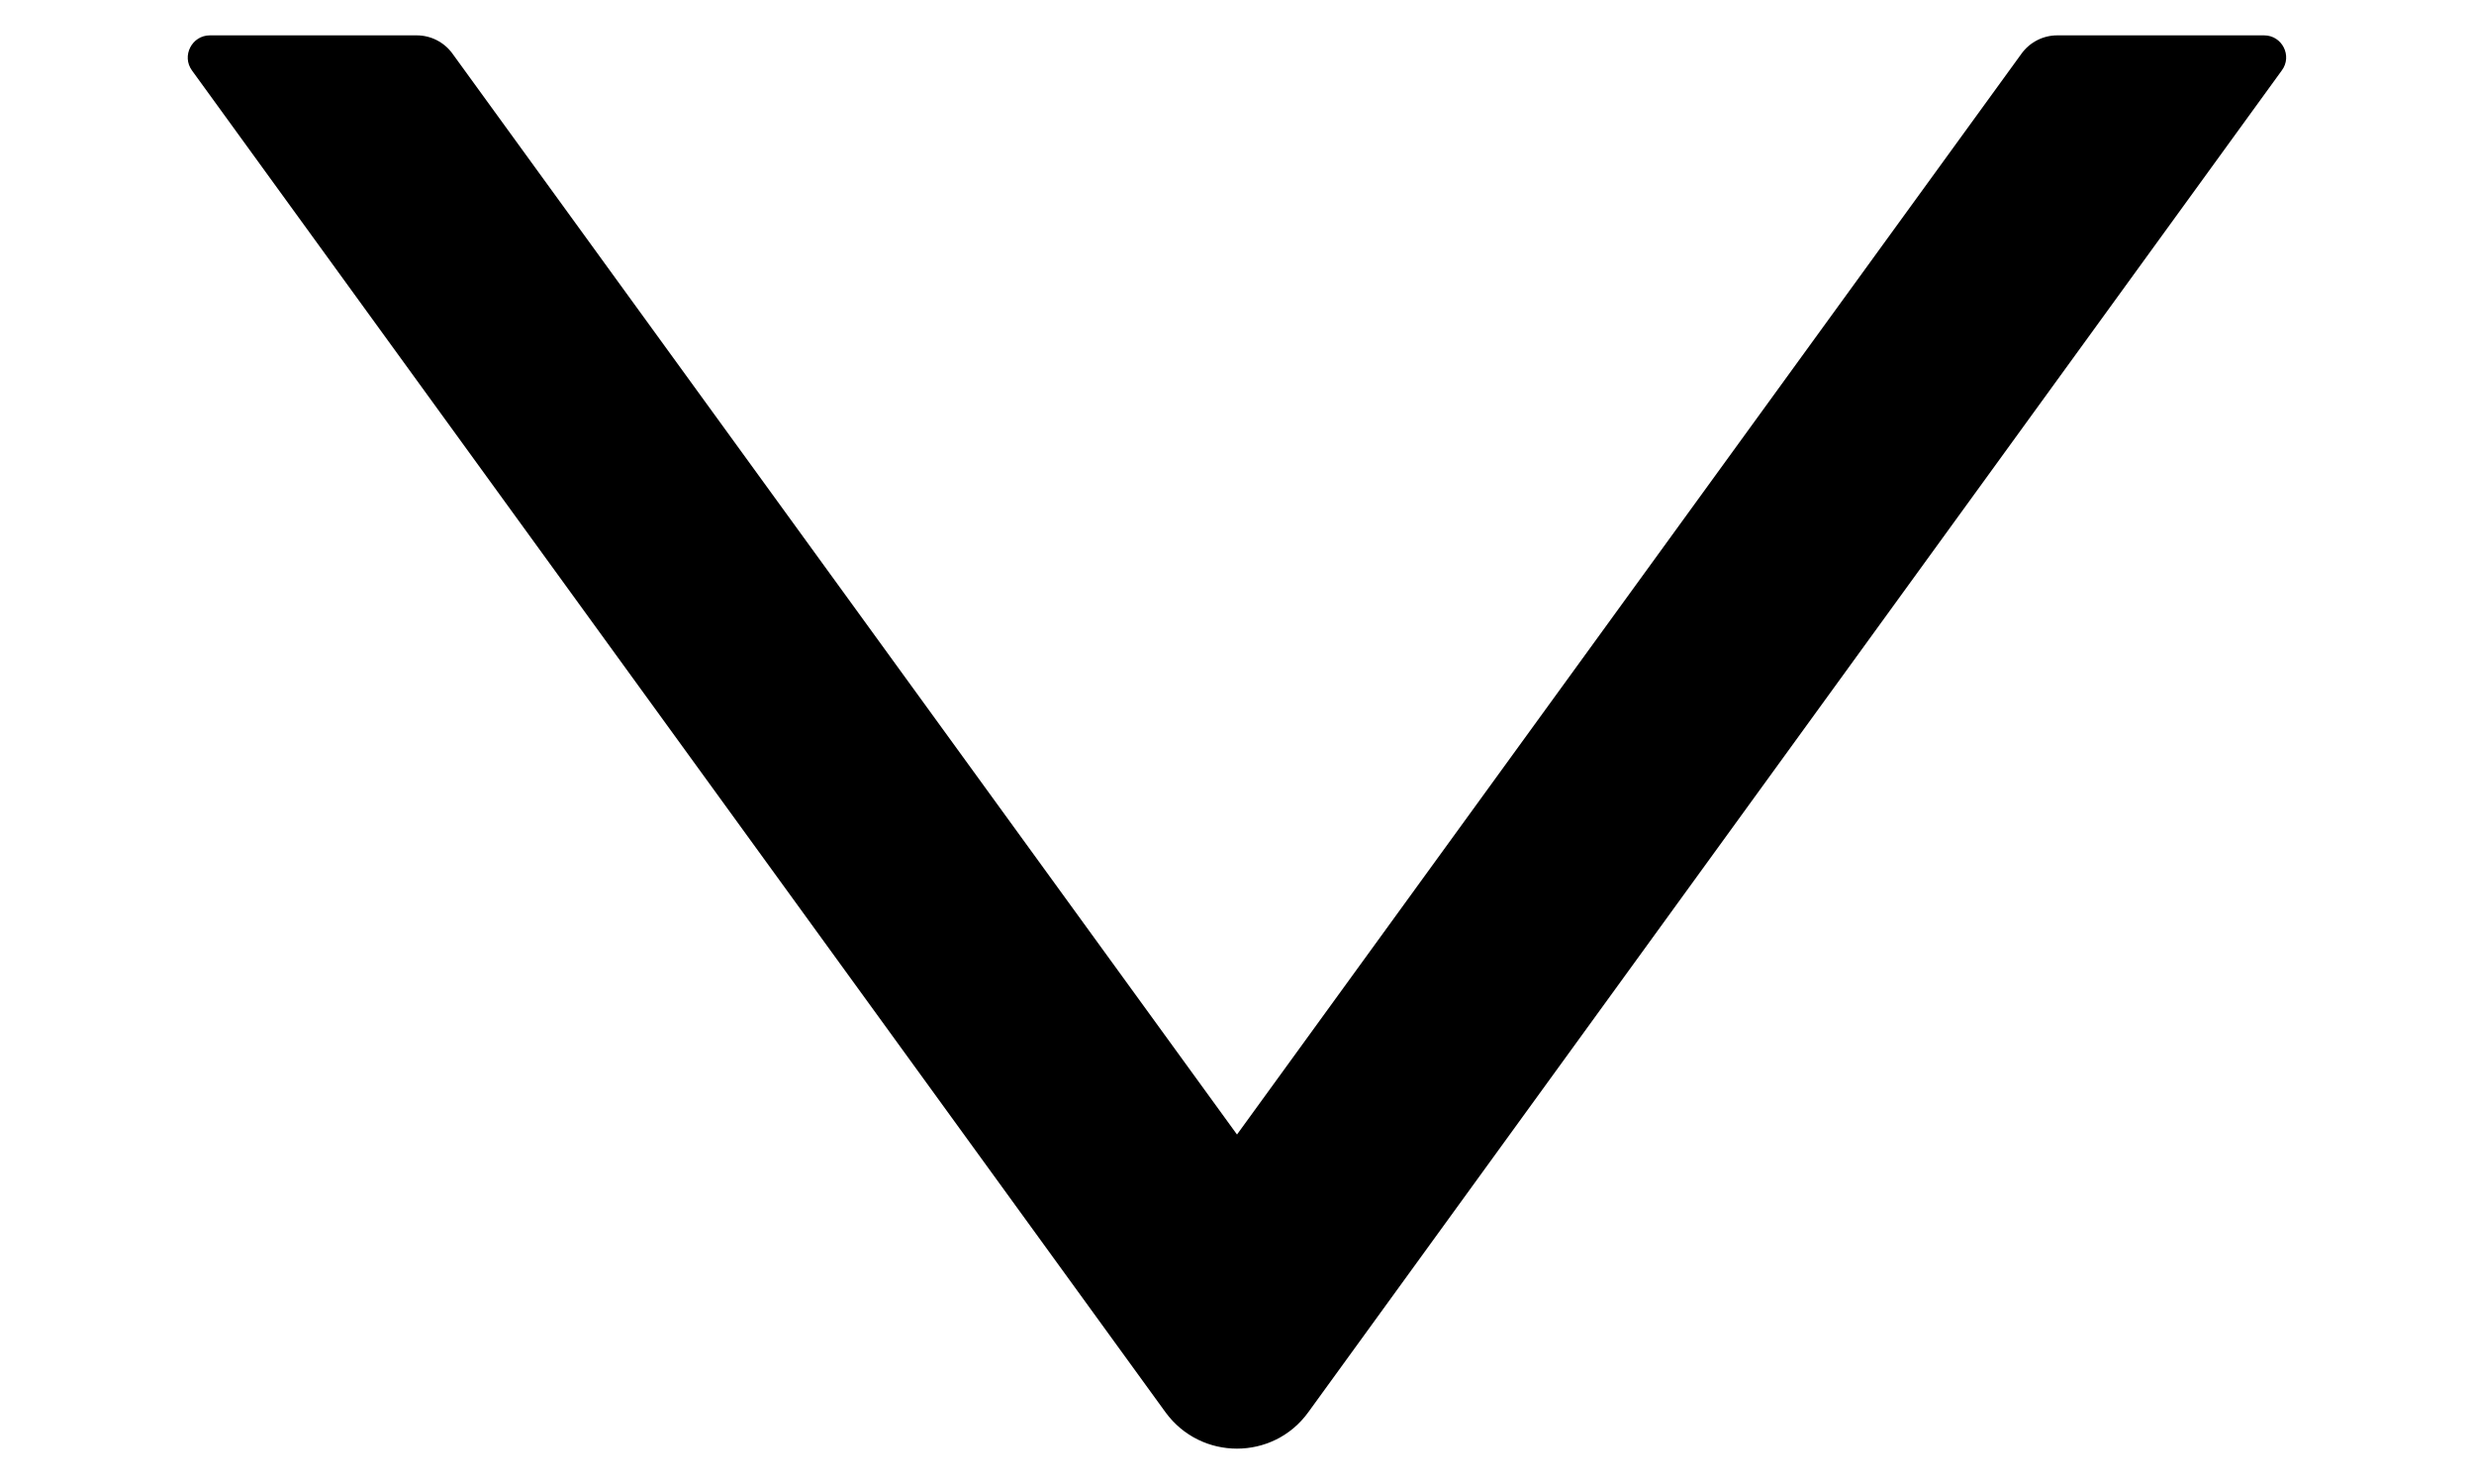 <svg width="10" height="6" viewBox="0 0 10 6" fill="none" xmlns="http://www.w3.org/2000/svg">
<path d="M9.152 0.143H8.315C8.258 0.143 8.204 0.171 8.171 0.217L5 4.587L1.829 0.217C1.796 0.171 1.742 0.143 1.685 0.143H0.848C0.776 0.143 0.733 0.226 0.776 0.285L4.711 5.71C4.854 5.906 5.146 5.906 5.288 5.71L9.223 0.285C9.267 0.226 9.224 0.143 9.152 0.143Z" fill="black"/>
</svg>
